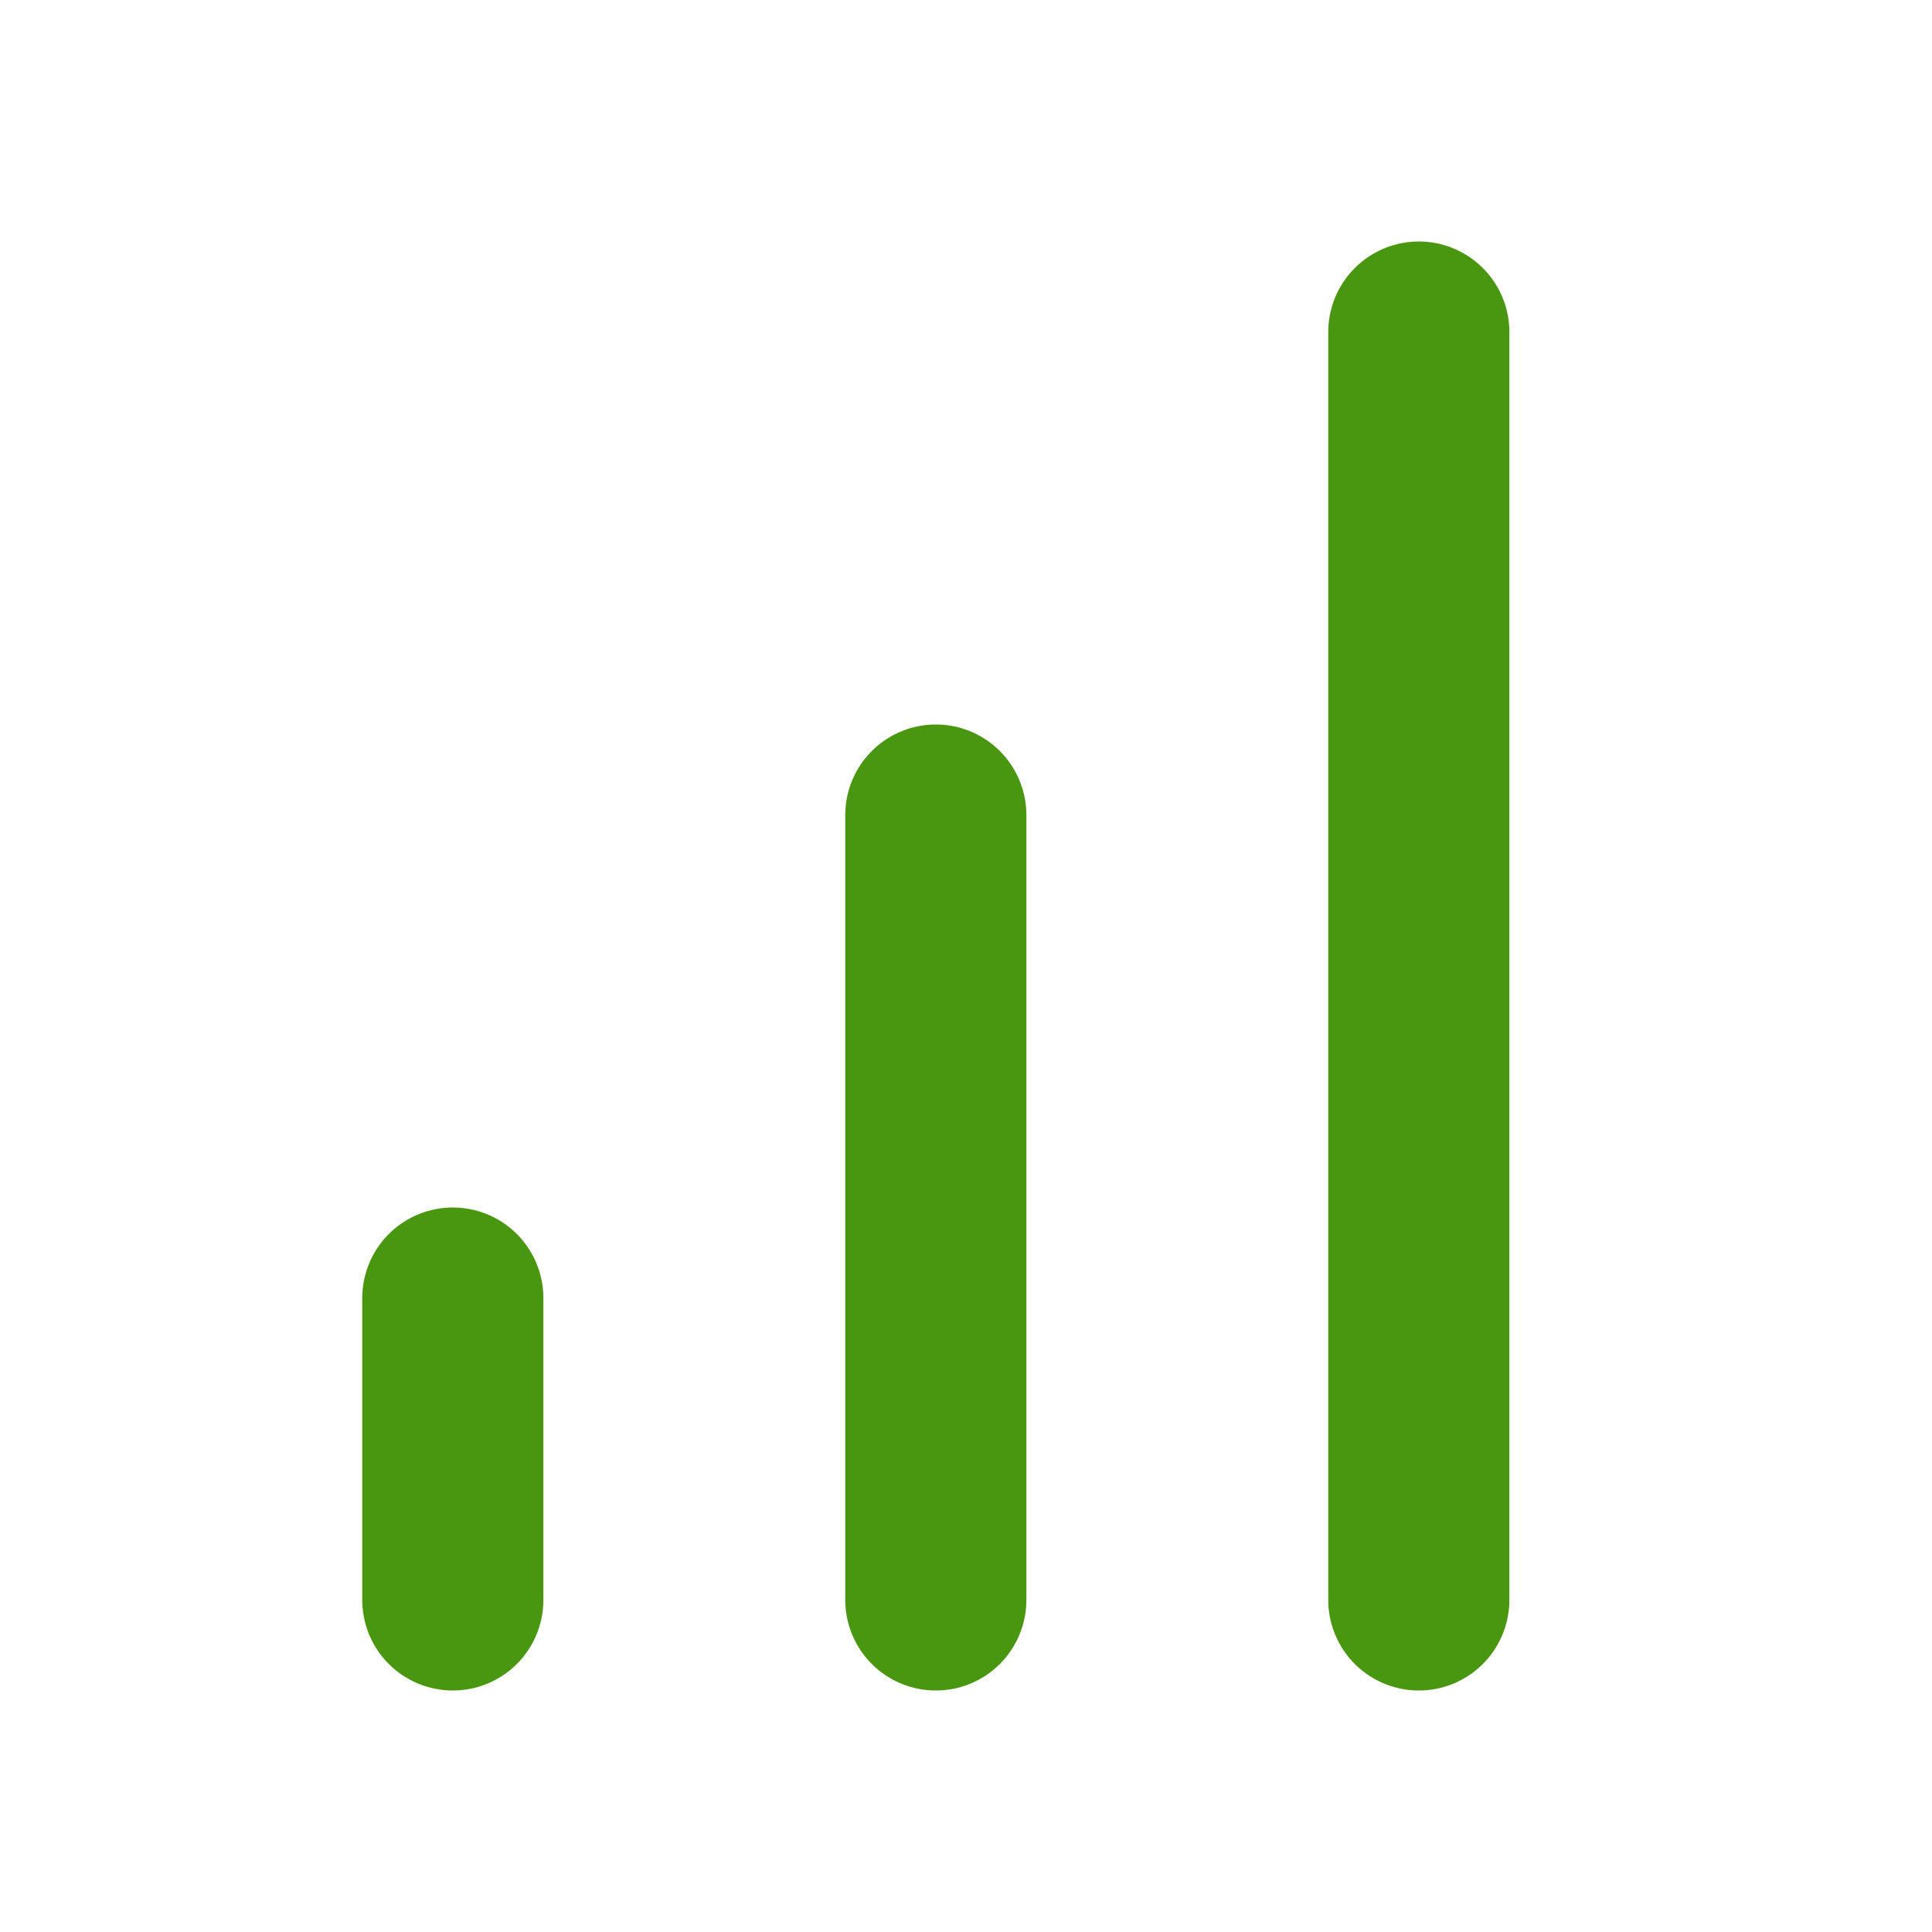 <svg width="16" height="16" viewBox="0 0 16 16" fill="none" xmlns="http://www.w3.org/2000/svg">
    <line x1="0.75" y1="-0.75" x2="11.25" y2="-0.75" transform="matrix(0 -1 -1 0 11 14)" stroke="#499611" stroke-width="1.5" stroke-linecap="round" stroke-linejoin="round"/>
    <line x1="0.75" y1="-0.75" x2="7.25" y2="-0.75" transform="matrix(0 -1 -1 0 7 14)" stroke="#499611" stroke-width="1.5" stroke-linecap="round" stroke-linejoin="round"/>
    <line x1="0.75" y1="-0.75" x2="3.25" y2="-0.75" transform="matrix(0 -1 -1 0 3 14)" stroke="#499611" stroke-width="1.5" stroke-linecap="round" stroke-linejoin="round"/>
</svg>
